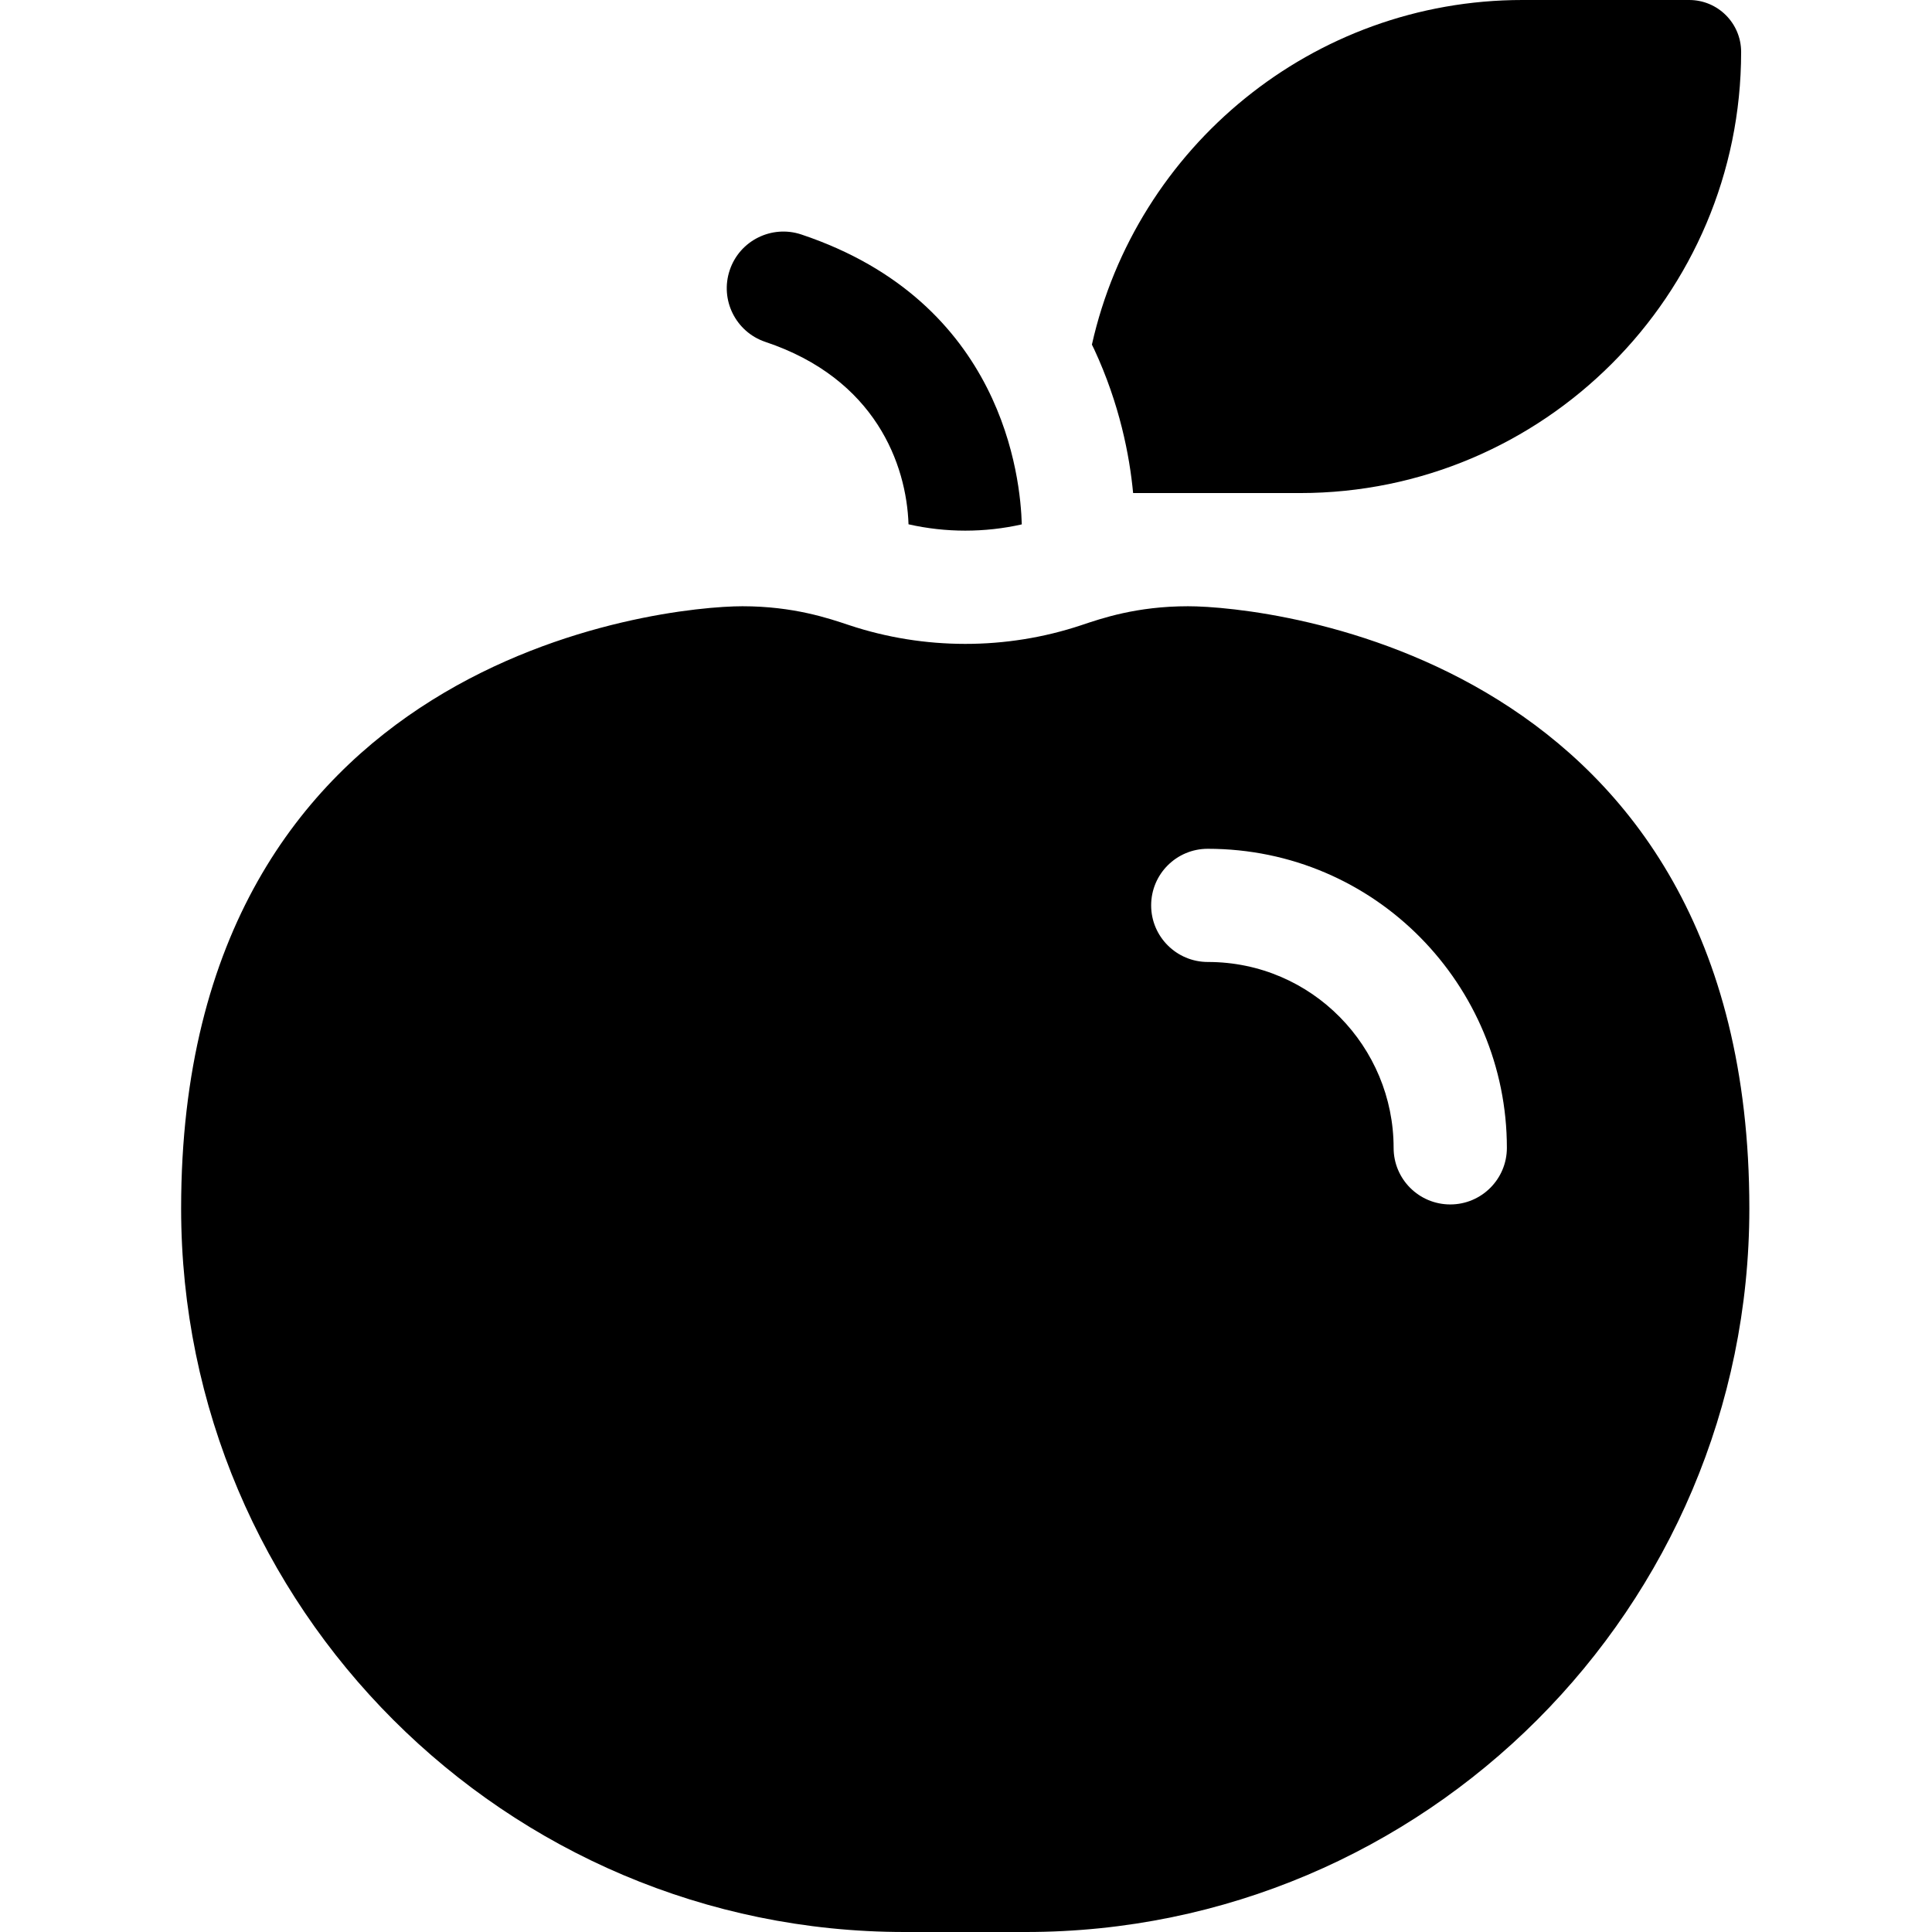 <svg width="24" height="24" viewBox="0 0 24 24" fill="none" xmlns="http://www.w3.org/2000/svg">
<path d="M14.076 6.125H16.149C19.171 6.125 21.629 3.667 21.629 0.645C21.629 0.289 21.34 0 20.984 0H18.912C16.302 0 14.112 1.834 13.564 4.281C13.573 4.3 13.583 4.319 13.592 4.338C13.908 5.018 14.032 5.657 14.076 6.125Z" fill="black"/>
<path d="M9.507 4.247C10.876 4.704 11.261 5.77 11.286 6.513C11.749 6.618 12.232 6.618 12.693 6.514C12.677 5.943 12.466 3.753 9.955 2.913C9.587 2.79 9.188 2.988 9.065 3.356C8.941 3.724 9.139 4.123 9.507 4.247Z" fill="black"/>
<path d="M14.758 7.531C14.118 7.531 13.684 7.682 13.43 7.767C12.502 8.076 11.48 8.076 10.549 7.766C10.297 7.682 9.858 7.531 9.223 7.531C8.237 7.531 2.25 8.146 2.25 15.012C2.25 19.968 6.282 24 11.238 24H12.744C17.7 24 21.731 19.968 21.731 15.012C21.731 8.145 15.743 7.531 14.758 7.531ZM18.016 14.962C17.627 14.962 17.312 14.648 17.312 14.259C17.312 13.008 16.302 11.95 15.004 11.95C14.616 11.95 14.3 11.635 14.3 11.247C14.3 10.858 14.615 10.544 15.003 10.544C17.087 10.544 18.719 12.24 18.719 14.259C18.719 14.647 18.404 14.962 18.016 14.962Z" fill="black"/>
</svg>
